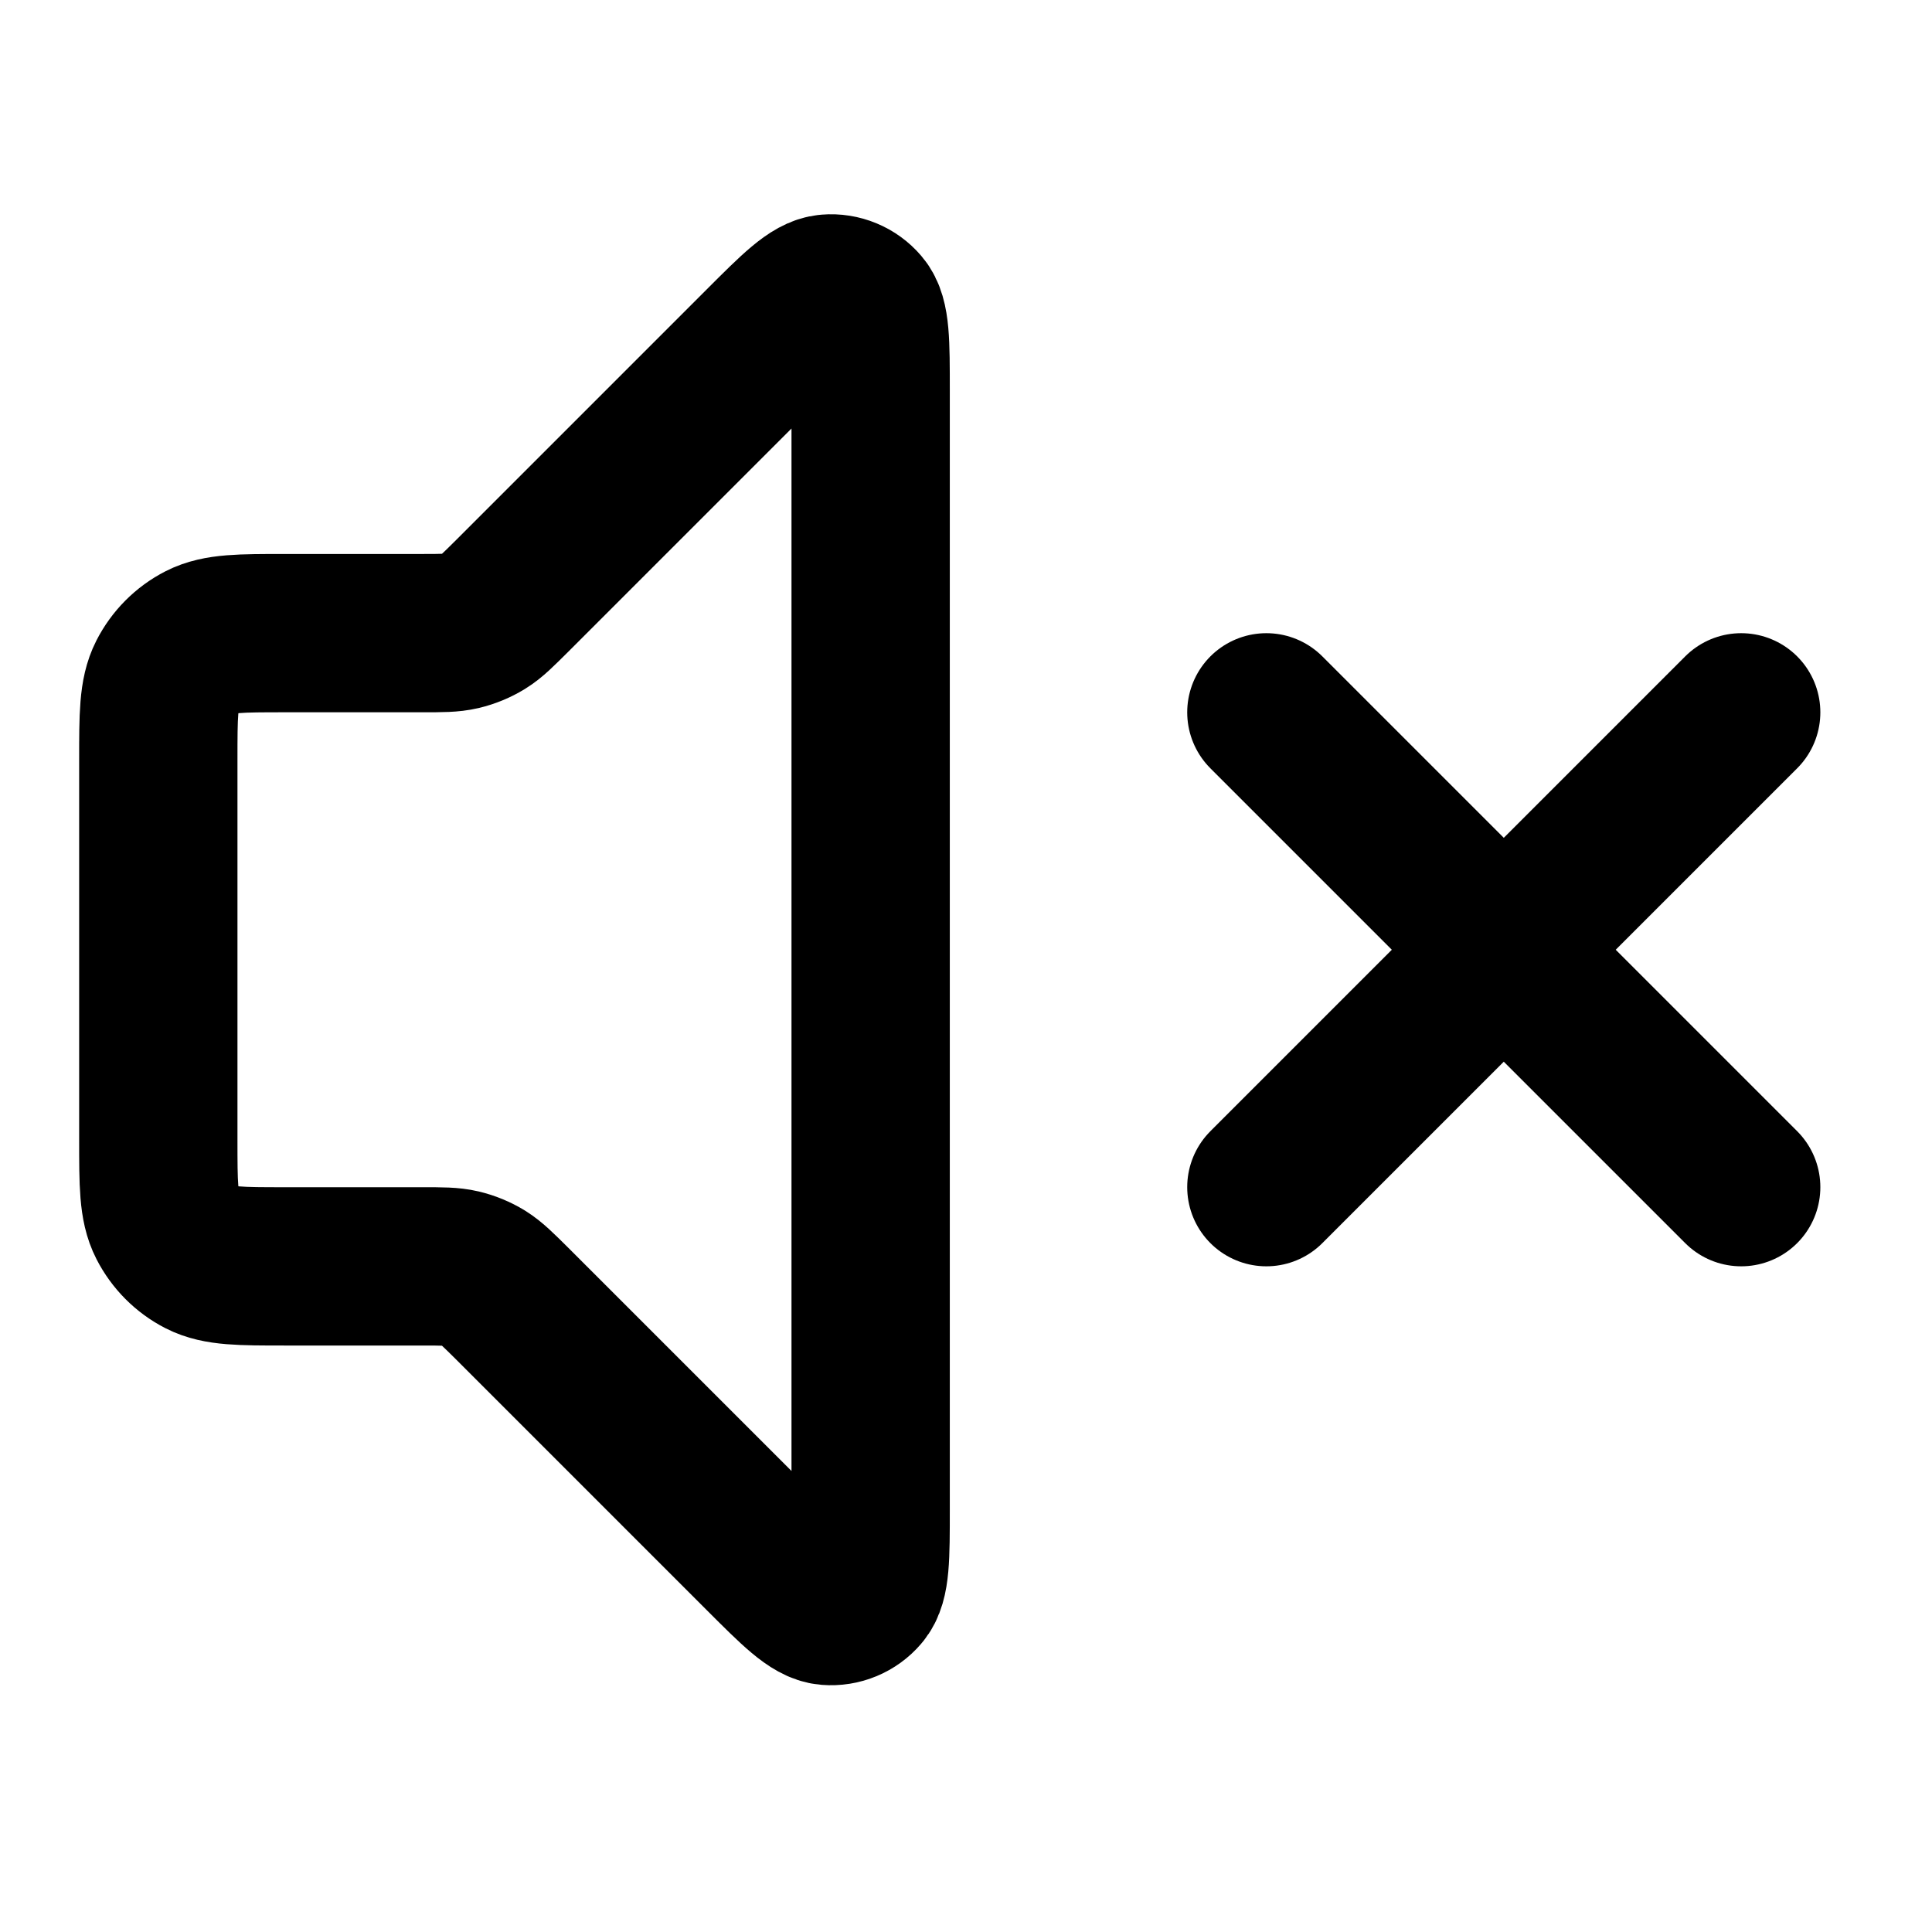 <svg width="17" height="17" viewBox="0 0 17 17" fill="none" xmlns="http://www.w3.org/2000/svg">
<g clip-path="url(#clip0_26_122)">
<path d="M15.321 6.268L11.143 10.446M11.143 6.268L15.321 10.446M6.71 3.04L4.505 5.245C4.384 5.365 4.324 5.426 4.254 5.469C4.192 5.507 4.124 5.535 4.053 5.552C3.972 5.571 3.887 5.571 3.717 5.571H2.507C2.117 5.571 1.922 5.571 1.773 5.647C1.642 5.714 1.536 5.821 1.469 5.952C1.393 6.101 1.393 6.296 1.393 6.686V10.028C1.393 10.418 1.393 10.614 1.469 10.762C1.536 10.893 1.642 11 1.773 11.067C1.922 11.143 2.117 11.143 2.507 11.143H3.717C3.887 11.143 3.972 11.143 4.053 11.162C4.124 11.179 4.192 11.207 4.254 11.245C4.324 11.289 4.384 11.349 4.505 11.469L6.71 13.674C7.008 13.972 7.157 14.121 7.285 14.131C7.396 14.14 7.505 14.095 7.577 14.01C7.661 13.913 7.661 13.702 7.661 13.28V3.434C7.661 3.012 7.661 2.801 7.577 2.704C7.505 2.619 7.396 2.574 7.285 2.583C7.157 2.593 7.008 2.742 6.71 3.04Z" stroke="black" stroke-width="1.393" stroke-linecap="round" stroke-linejoin="round"/>
</g>
<defs>
<clipPath id="clip0_26_122">
<rect width="16.714" height="16.714" fill="white"/>
</clipPath>
</defs>
</svg>
